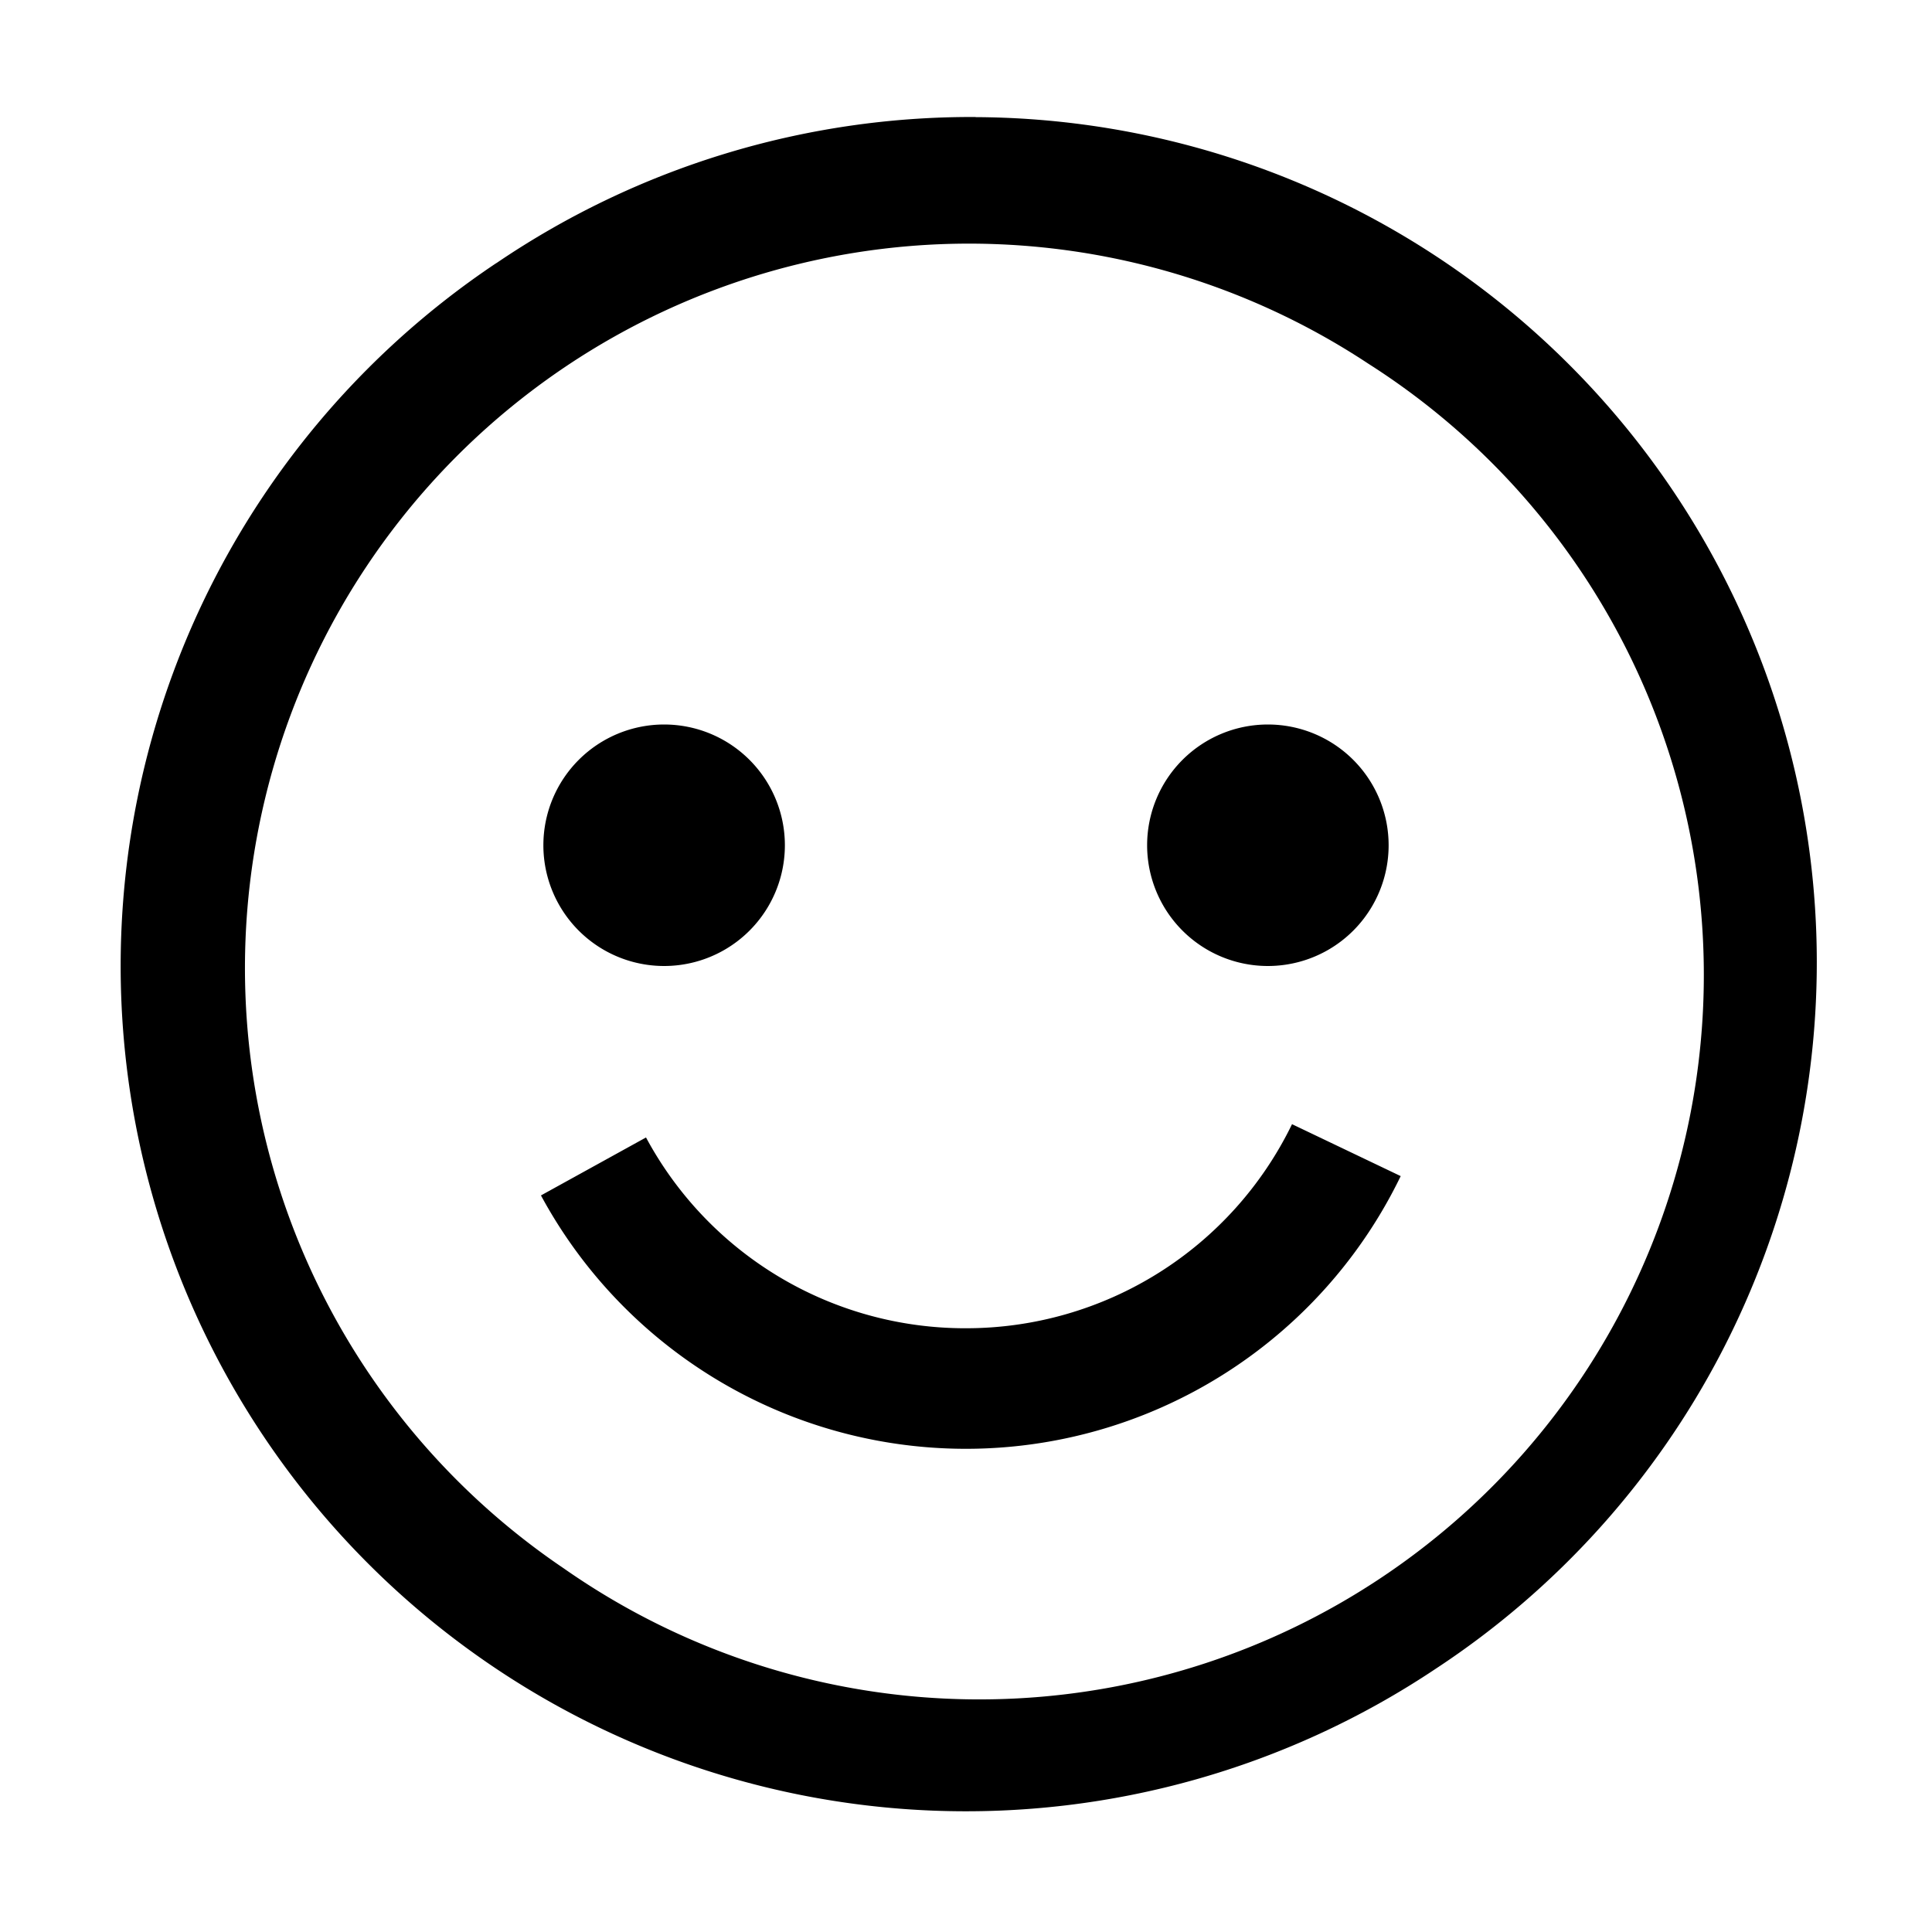 <svg xmlns="http://www.w3.org/2000/svg" width="16" height="16" viewBox="0 0 16 16"><path d="M8.078.969a7 7 0 0 0-3.967 1.21H4.11a7 7 0 0 0 7.78 11.641A7 7 0 0 0 8.079.97zm-.307 1.054a6 6 0 0 1 3.561.989 6 6 0 1 1-6.664 9.976A6 6 0 0 1 7.771 2.023zM5.5 6a1 1 0 0 0-1 1 1 1 0 0 0 2 0 1 1 0 0 0-1-1zm5 0a1 1 0 0 0-1 1 1 1 0 0 0 2 0 1 1 0 0 0-1-1zm.2 3.31A3 3 0 0 1 8 11a3 3 0 0 1-2.65-1.58l-.87.48a4 4 0 0 0 7.12-.16z"/></svg>